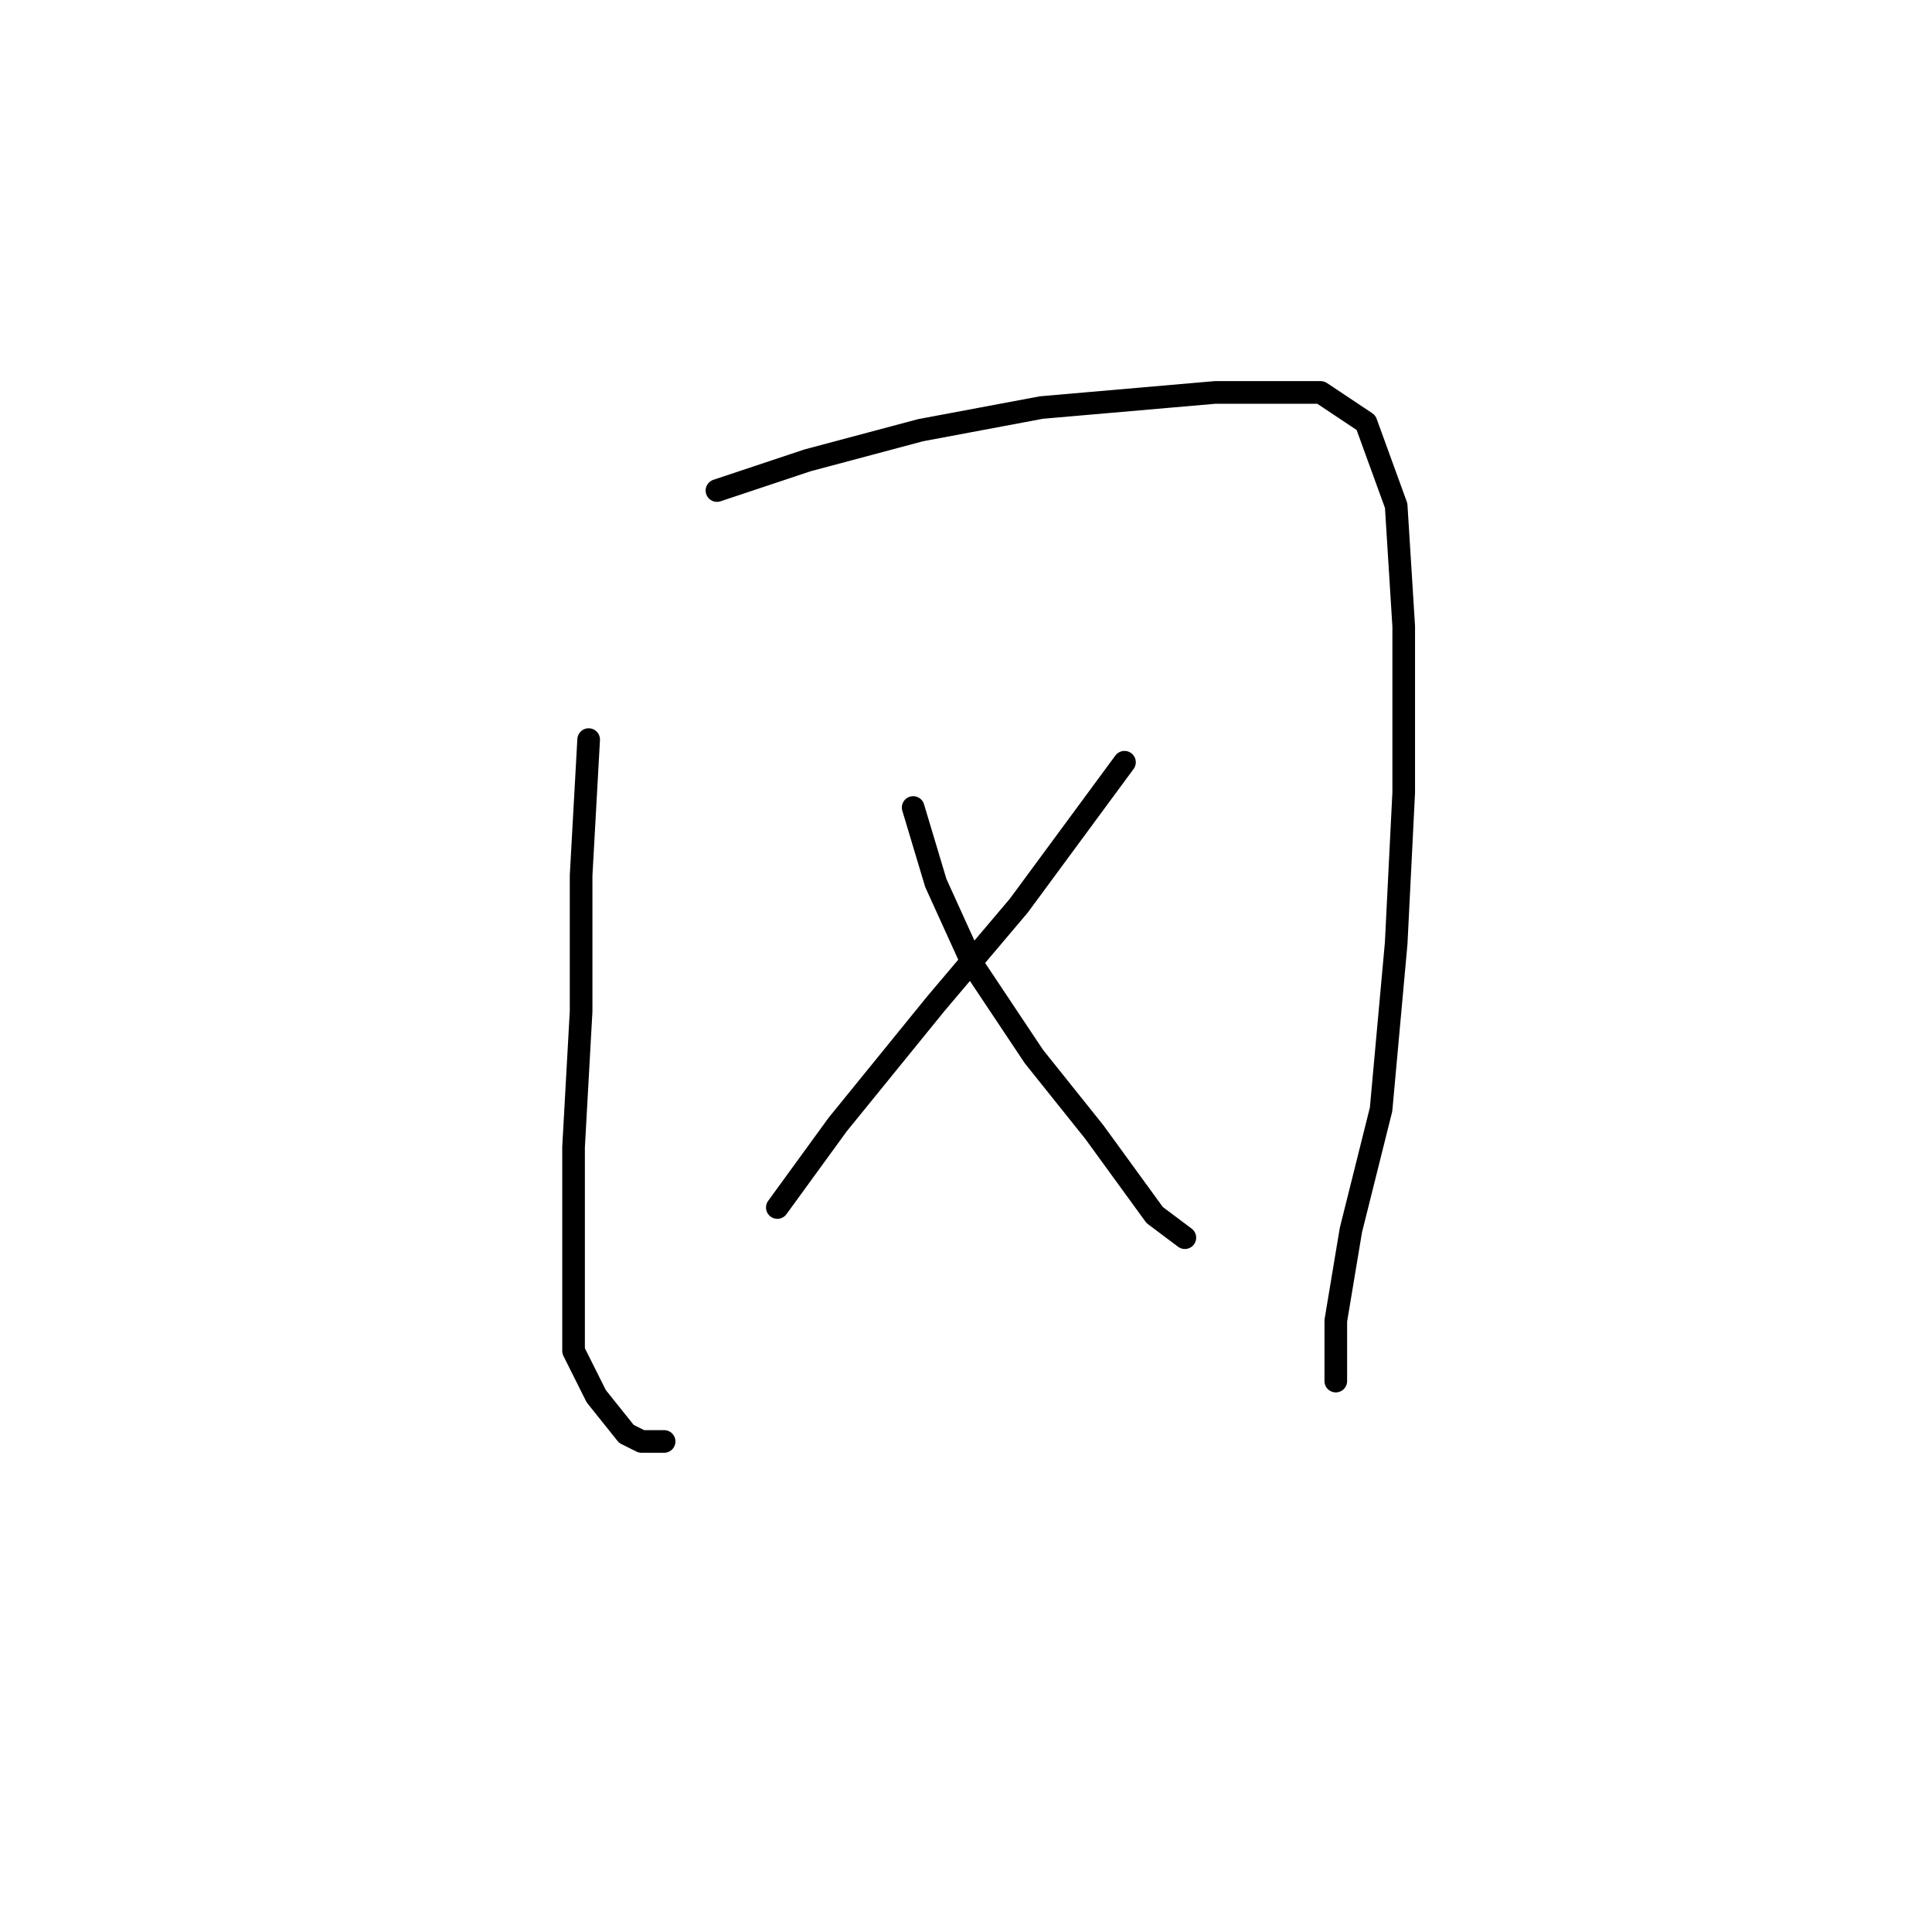 <?xml version="1.0" standalone="no"?>
    <svg width="256" height="256" xmlns="http://www.w3.org/2000/svg" version="1.1">
    <polyline stroke="black" stroke-width="3" stroke-linecap="round" fill="transparent" stroke-linejoin="round" points="78 98 77 116 77 134 76 152 76 169 76 179 79 185 83 190 85 191 88 191 88 191 " />
        <polyline stroke="black" stroke-width="3" stroke-linecap="round" fill="transparent" stroke-linejoin="round" points="95 65 107 61 122 57 138 54 161 52 175 52 181 56 185 67 186 83 186 105 185 125 183 147 179 163 177 175 177 183 177 183 " />
        <polyline stroke="black" stroke-width="3" stroke-linecap="round" fill="transparent" stroke-linejoin="round" points="121 107 124 117 129 128 137 140 145 150 153 161 157 164 157 164 " />
        <polyline stroke="black" stroke-width="3" stroke-linecap="round" fill="transparent" stroke-linejoin="round" points="149 101 135 120 124 133 111 149 103 160 103 160 " />
        </svg>